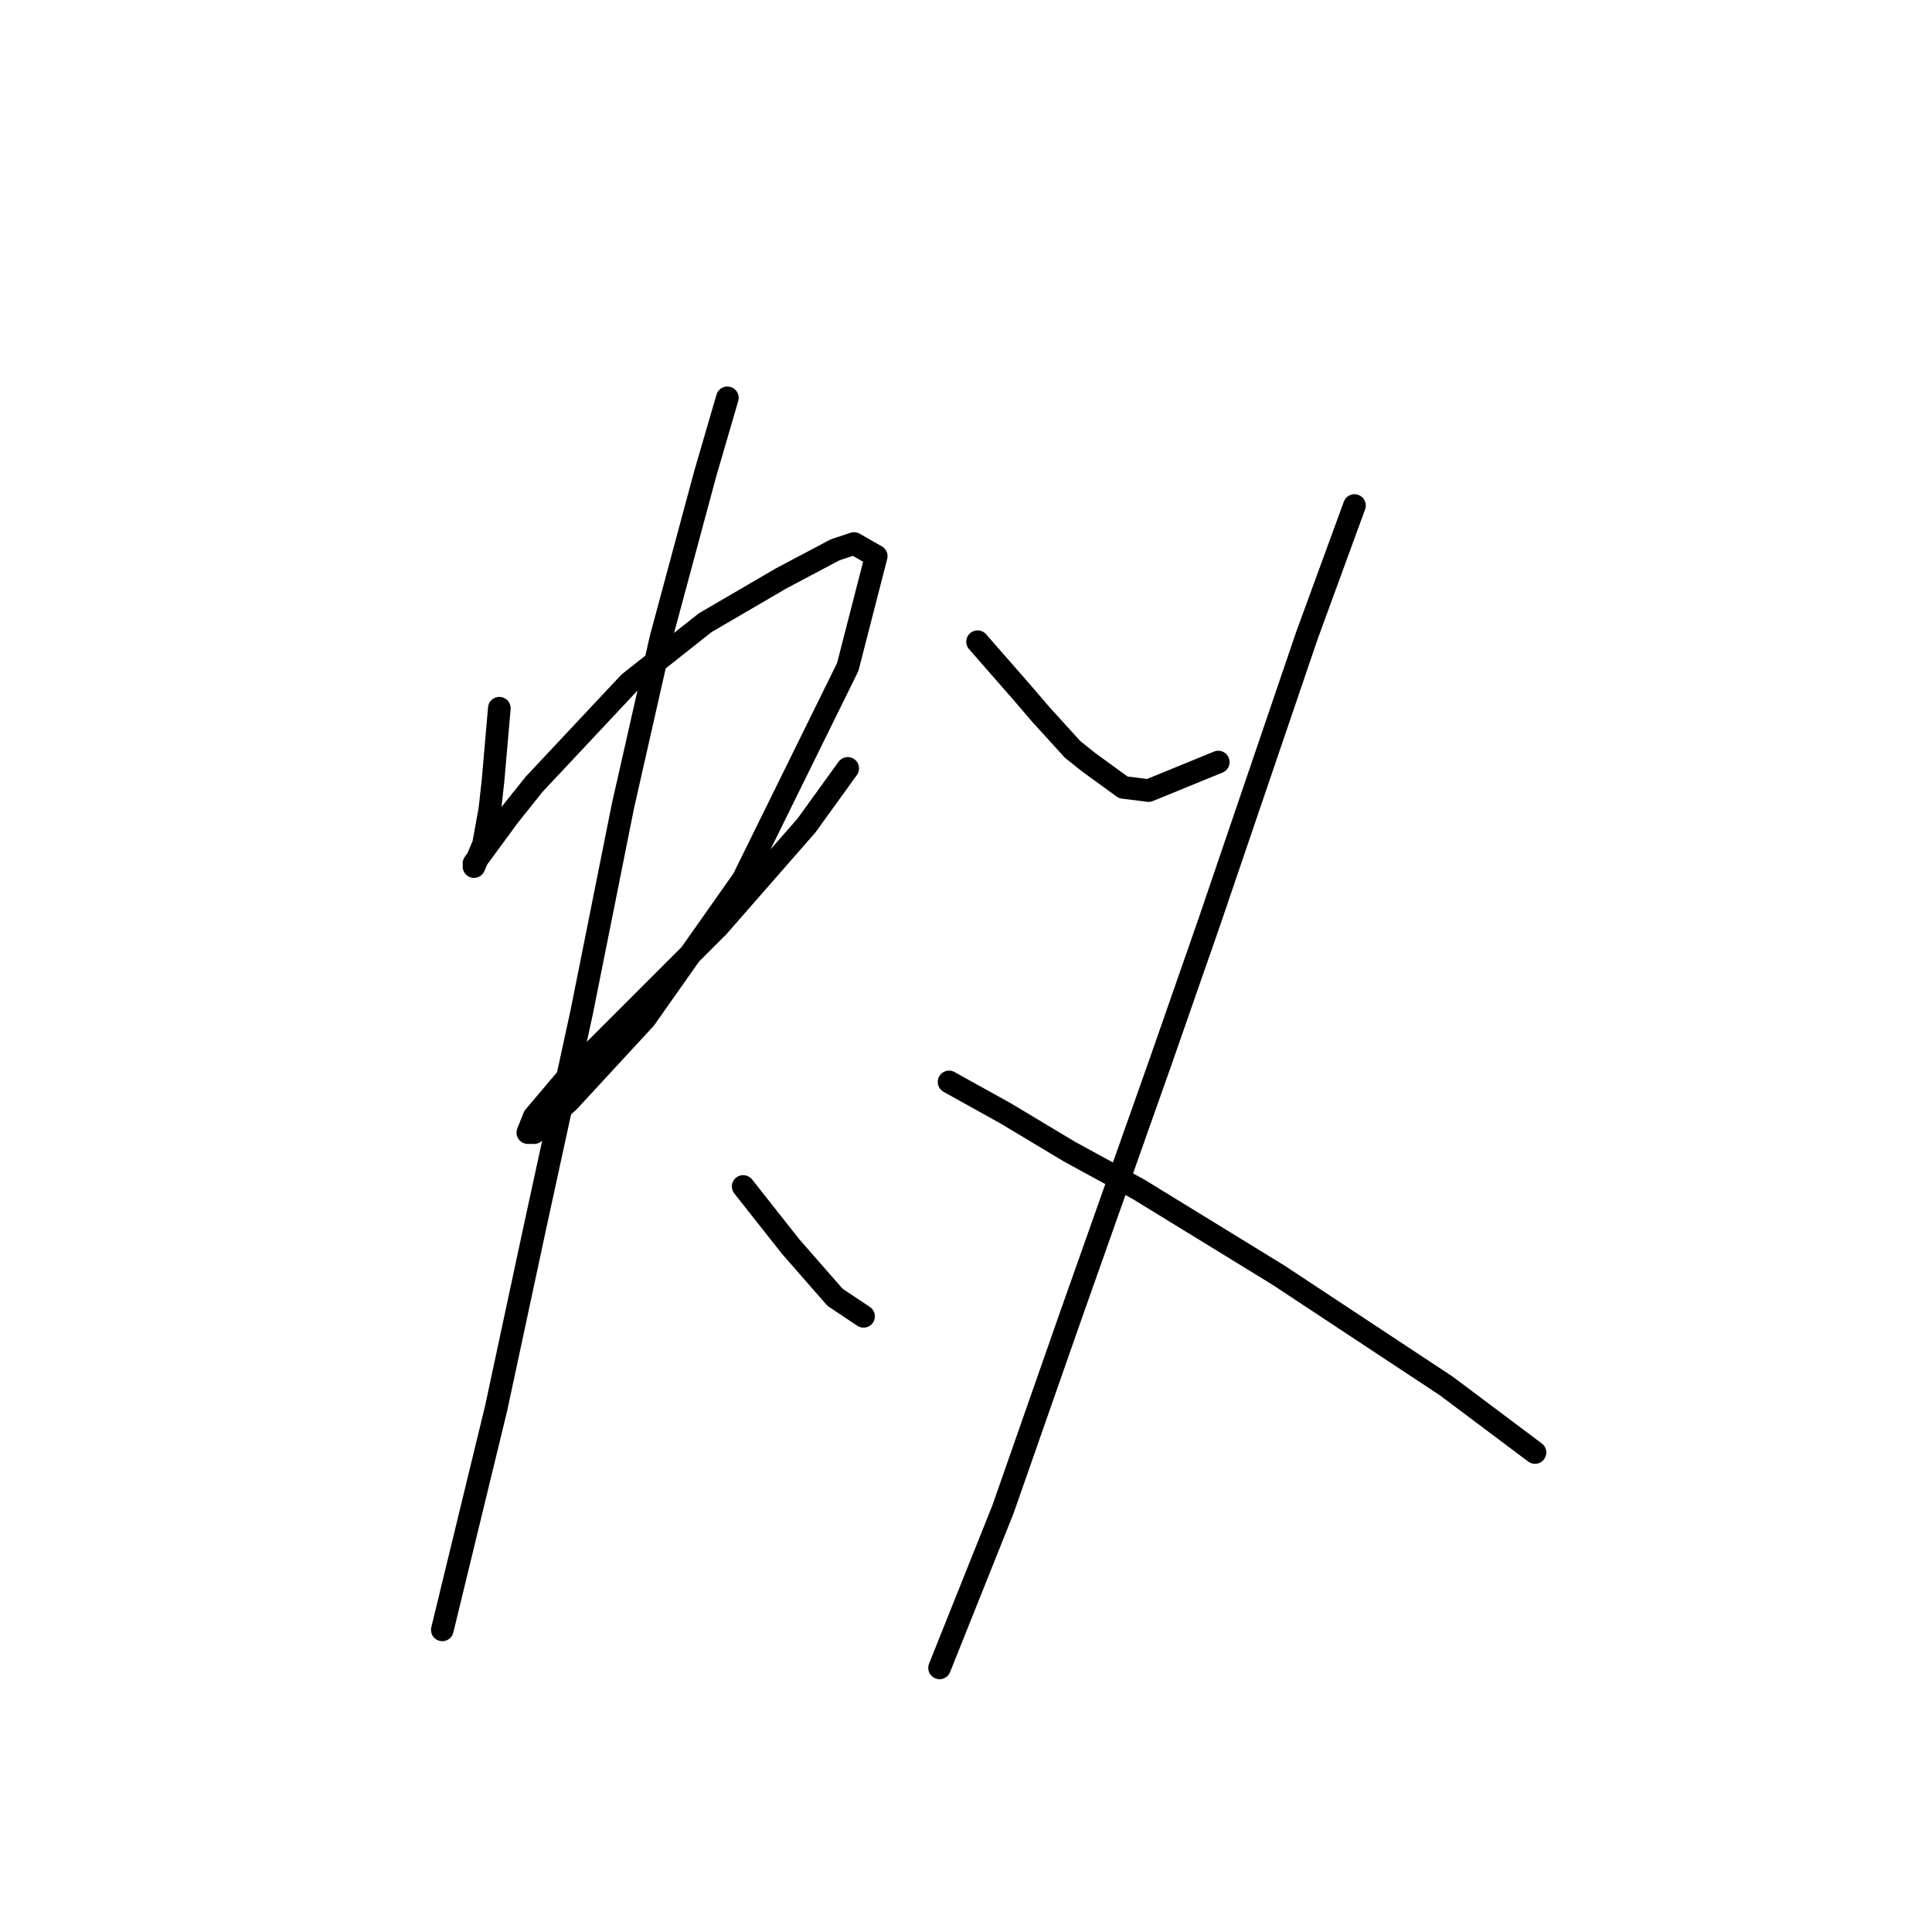 <?xml version="1.0" standalone="no"?>
    <svg width="256" height="256" xmlns="http://www.w3.org/2000/svg" version="1.1">
    <polyline stroke="black" stroke-width="3" stroke-linecap="round" fill="transparent" stroke-linejoin="round" points="66.164 93.843 65.325 103.495 64.905 107.272 64.066 111.888 62.807 114.826 62.807 114.406 67.423 108.111 70.78 103.915 83.37 90.485 93.442 82.512 103.514 76.636 110.649 72.859 113.167 72.02 116.104 73.699 112.327 88.387 98.478 116.505 85.469 134.97 75.397 145.881 70.78 150.078 69.941 150.078 70.78 147.98 75.397 142.524 79.174 138.747 91.344 126.577 95.121 122.8 106.872 109.37 112.327 101.816 112.327 101.816 " />
        <polyline stroke="black" stroke-width="3" stroke-linecap="round" fill="transparent" stroke-linejoin="round" points="96.38 52.715 93.442 62.787 87.567 84.61 82.531 106.852 77.075 134.131 70.78 163.088 65.744 186.589 58.61 215.966 58.61 215.966 " />
        <polyline stroke="black" stroke-width="3" stroke-linecap="round" fill="transparent" stroke-linejoin="round" points="98.478 157.212 104.773 165.186 110.649 171.901 114.426 174.419 114.426 174.419 " />
        <polyline stroke="black" stroke-width="3" stroke-linecap="round" fill="transparent" stroke-linejoin="round" points="129.534 85.03 132.471 88.387 135.409 91.744 137.927 94.682 142.124 99.298 144.222 100.977 148.838 104.334 152.196 104.754 161.428 100.977 161.428 100.977 " />
        <polyline stroke="black" stroke-width="3" stroke-linecap="round" fill="transparent" stroke-linejoin="round" points="179.474 66.984 173.179 84.19 160.169 122.38 153.874 140.426 141.704 174.838 132.891 200.018 129.534 208.412 124.498 221.002 124.498 221.002 " />
        <polyline stroke="black" stroke-width="3" stroke-linecap="round" fill="transparent" stroke-linejoin="round" points="125.757 143.363 133.311 147.56 141.704 152.596 150.937 157.632 169.402 168.963 191.644 183.651 203.395 192.464 203.395 192.464 " />
        </svg>